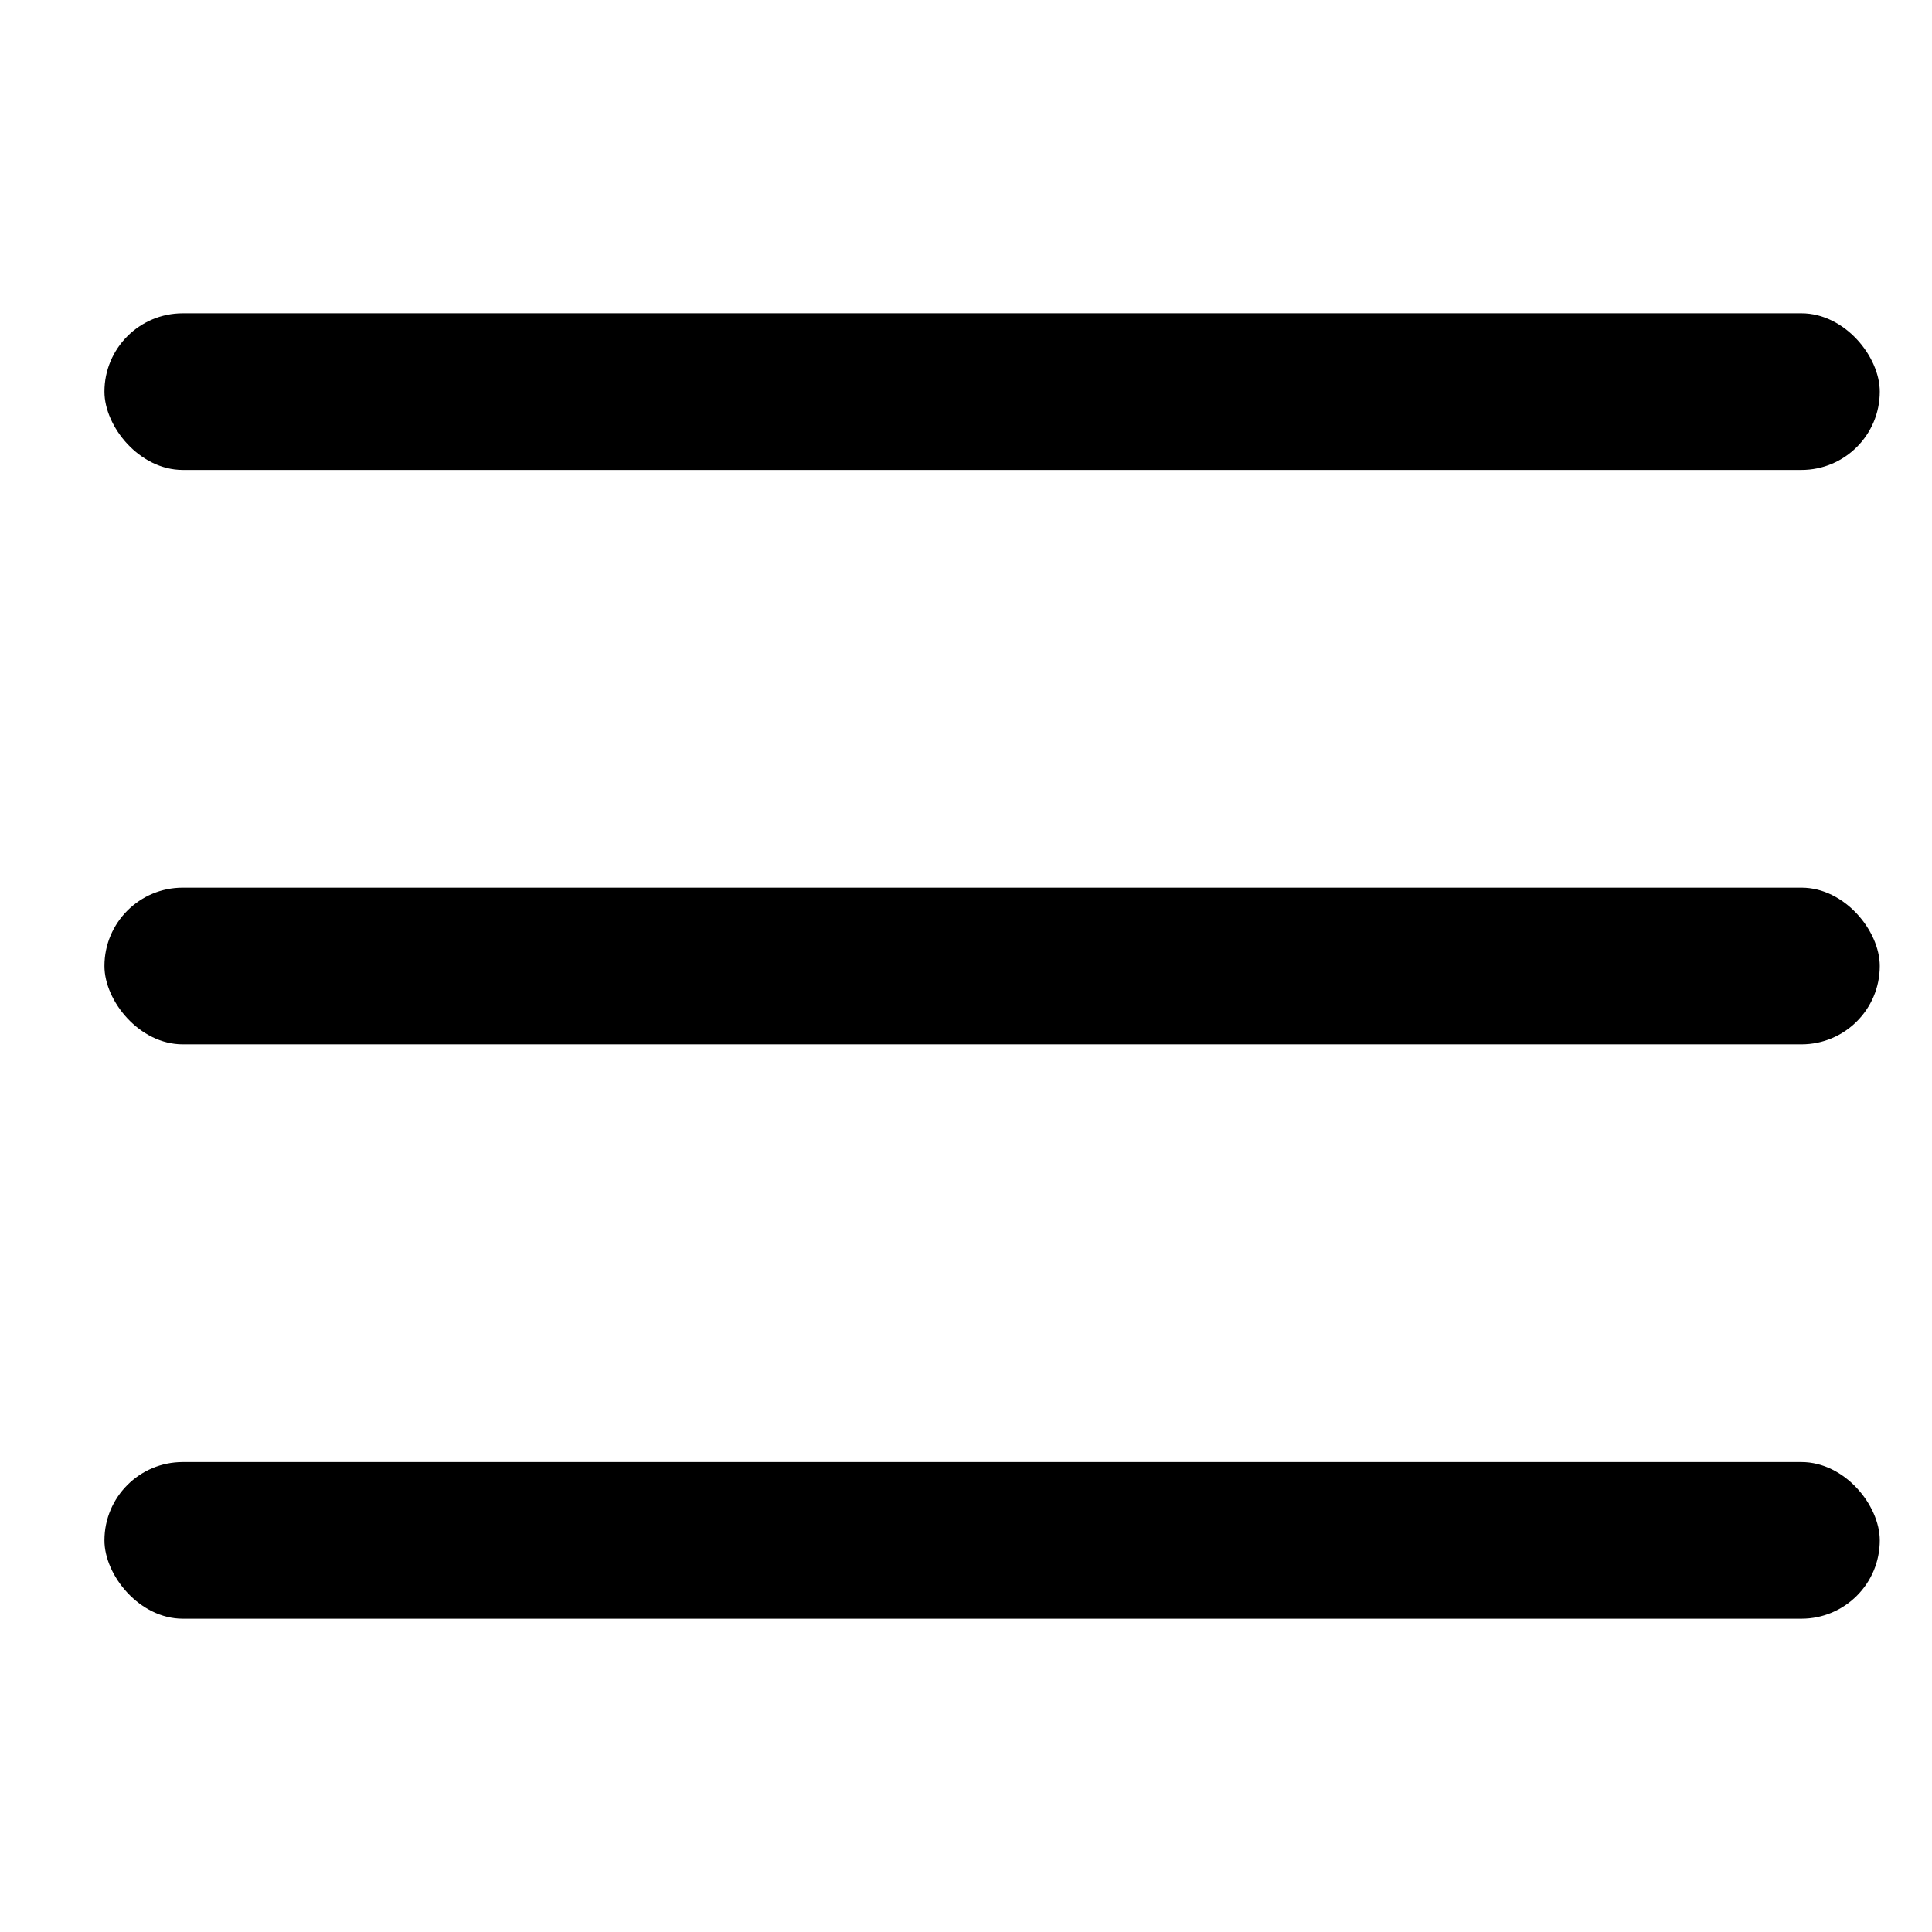 <svg width="37" height="37" viewBox="0 0 37 37" fill="none" xmlns="http://www.w3.org/2000/svg">
<rect x="2" y="6" width="34" height="3" rx="1.5" fill="black"/>
<rect x="2" y="17" width="34" height="3" rx="1.5" fill="black"/>
<rect x="2" y="28" width="34" height="3" rx="1.5" fill="black"/>
</svg>
